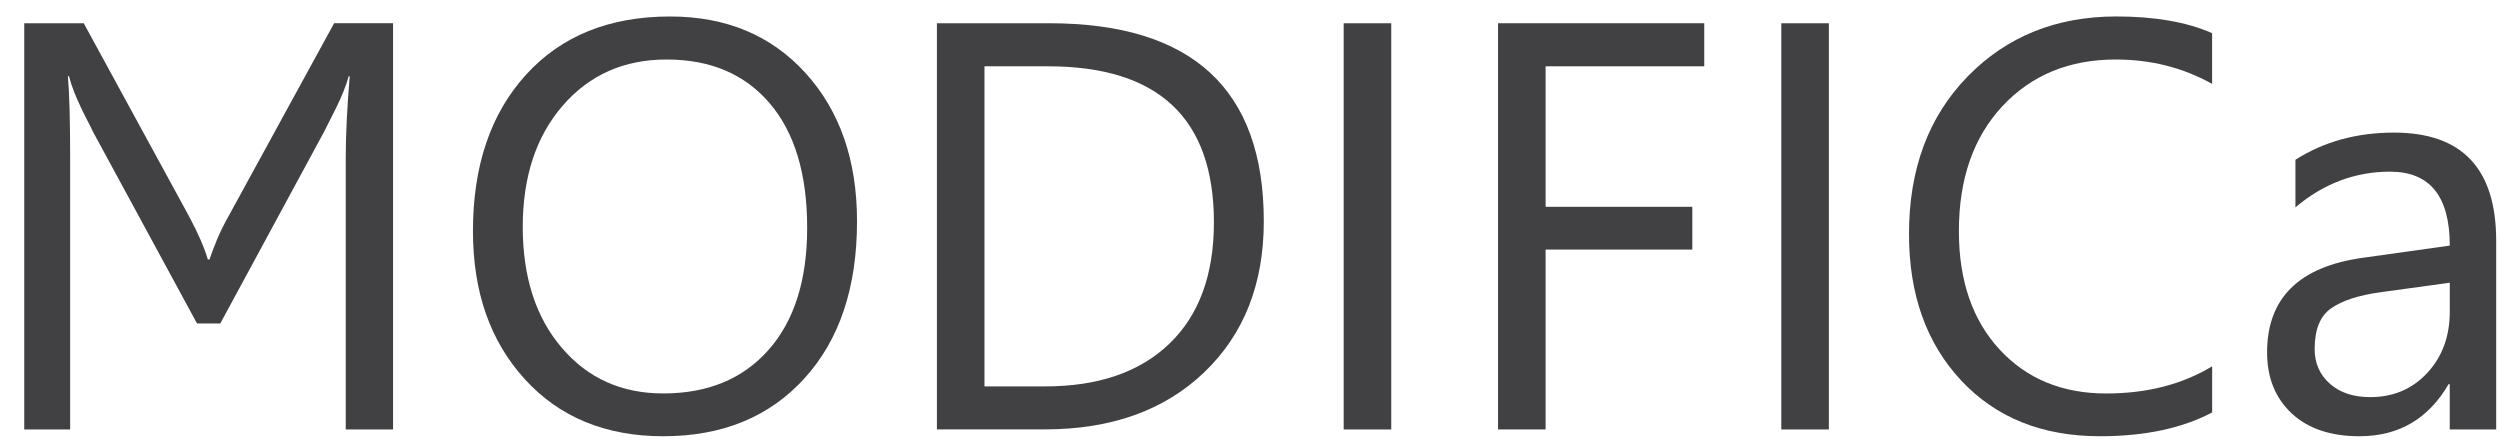 <?xml version="1.0" encoding="utf-8"?>
<!-- Generator: Adobe Illustrator 15.1.0, SVG Export Plug-In . SVG Version: 6.00 Build 0)  -->
<!DOCTYPE svg PUBLIC "-//W3C//DTD SVG 1.1//EN" "http://www.w3.org/Graphics/SVG/1.1/DTD/svg11.dtd">
<svg version="1.1" id="Livello_1" xmlns="http://www.w3.org/2000/svg" xmlns:xlink="http://www.w3.org/1999/xlink" x="0px" y="0px"
	 width="60.334px" height="10.742px" viewBox="2.92 0 60.334 10.742" enable-background="new 2.92 0 60.334 10.742"
	 xml:space="preserve">
<g>
	<rect fill="none" width="122.083" height="10.742"/>
	<g enable-background="new    ">
		<path fill="#414042" d="M12.406,10.364h-1.142V3.788c0-0.26,0.008-0.555,0.024-0.885c0.016-0.331,0.04-0.686,0.072-1.063h-0.027
			c-0.027,0.109-0.068,0.231-0.123,0.366c-0.055,0.134-0.113,0.264-0.174,0.389c-0.062,0.126-0.119,0.238-0.171,0.339
			s-0.09,0.176-0.113,0.226L8.236,7.807H7.675L5.16,3.172C5.137,3.118,5.098,3.04,5.043,2.936C4.989,2.834,4.932,2.72,4.873,2.594
			C4.813,2.469,4.757,2.34,4.705,2.208s-0.092-0.255-0.12-0.369H4.558c0.018,0.196,0.032,0.46,0.041,0.793s0.014,0.723,0.014,1.169
			v6.563H3.505V0.561h1.436l2.543,4.662c0.109,0.205,0.203,0.396,0.28,0.574S7.898,6.13,7.935,6.262h0.041
			c0.045-0.137,0.106-0.296,0.181-0.479s0.172-0.378,0.291-0.588l2.536-4.635h1.422V10.364z"/>
		<path fill="#414042" d="M18.927,10.528c-1.39,0-2.503-0.458-3.339-1.374s-1.254-2.107-1.254-3.575
			c0-1.577,0.426-2.835,1.278-3.773s2.012-1.408,3.479-1.408c1.354,0,2.444,0.456,3.271,1.367s1.241,2.104,1.241,3.575
			c0,1.6-0.424,2.864-1.271,3.794S20.349,10.528,18.927,10.528z M19.009,1.436c-1.03,0-1.866,0.371-2.509,1.114
			s-0.964,1.718-0.964,2.926s0.313,2.18,0.94,2.915c0.626,0.736,1.443,1.104,2.451,1.104c1.076,0,1.923-0.351,2.543-1.053
			s0.93-1.684,0.93-2.946c0-1.294-0.301-2.295-0.902-3.001S20.066,1.436,19.009,1.436z"/>
		<path fill="#414042" d="M25.531,10.364V0.561h2.707c3.455,0,5.182,1.593,5.182,4.778c0,1.513-0.479,2.729-1.439,3.647
			c-0.959,0.918-2.243,1.377-3.852,1.377H25.531z M26.679,1.6v7.725h1.463c1.285,0,2.286-0.344,3.001-1.032s1.073-1.663,1.073-2.926
			c0-2.511-1.335-3.767-4.006-3.767H26.679z"/>
		<path fill="#414042" d="M36.496,10.364h-1.148V0.561h1.148V10.364z"/>
		<path fill="#414042" d="M44.049,1.6h-3.828v3.391h3.541v1.032h-3.541v4.341h-1.148V0.561h4.977V1.6z"/>
		<path fill="#414042" d="M47.057,10.364h-1.148V0.561h1.148V10.364z"/>
		<path fill="#414042" d="M56.306,9.954c-0.725,0.383-1.627,0.574-2.707,0.574c-1.395,0-2.511-0.449-3.35-1.347
			s-1.258-2.076-1.258-3.534c0-1.567,0.472-2.835,1.415-3.801s2.14-1.449,3.589-1.449c0.93,0,1.7,0.135,2.311,0.403v1.224
			c-0.702-0.392-1.477-0.588-2.324-0.588c-1.125,0-2.038,0.376-2.738,1.128s-1.049,1.757-1.049,3.015
			c0,1.194,0.327,2.146,0.981,2.854c0.654,0.709,1.512,1.063,2.574,1.063c0.984,0,1.836-0.219,2.557-0.656V9.954z"/>
		<path fill="#414042" d="M63.162,10.364h-1.121V9.27h-0.027c-0.487,0.839-1.205,1.258-2.153,1.258
			c-0.697,0-1.243-0.185-1.637-0.554s-0.591-0.859-0.591-1.47c0-1.308,0.77-2.069,2.311-2.283l2.098-0.294
			c0-1.189-0.48-1.784-1.441-1.784c-0.844,0-1.604,0.287-2.284,0.861V3.856C59.004,3.418,59.797,3.2,60.695,3.2
			c1.645,0,2.467,0.87,2.467,2.611V10.364z M62.041,6.823l-1.688,0.232c-0.52,0.073-0.912,0.201-1.176,0.387
			c-0.264,0.184-0.396,0.511-0.396,0.98c0,0.342,0.122,0.621,0.366,0.838c0.244,0.216,0.568,0.324,0.975,0.324
			c0.556,0,1.015-0.195,1.377-0.584c0.362-0.391,0.543-0.884,0.543-1.48V6.823z"/>
	</g>
</g>
</svg>
